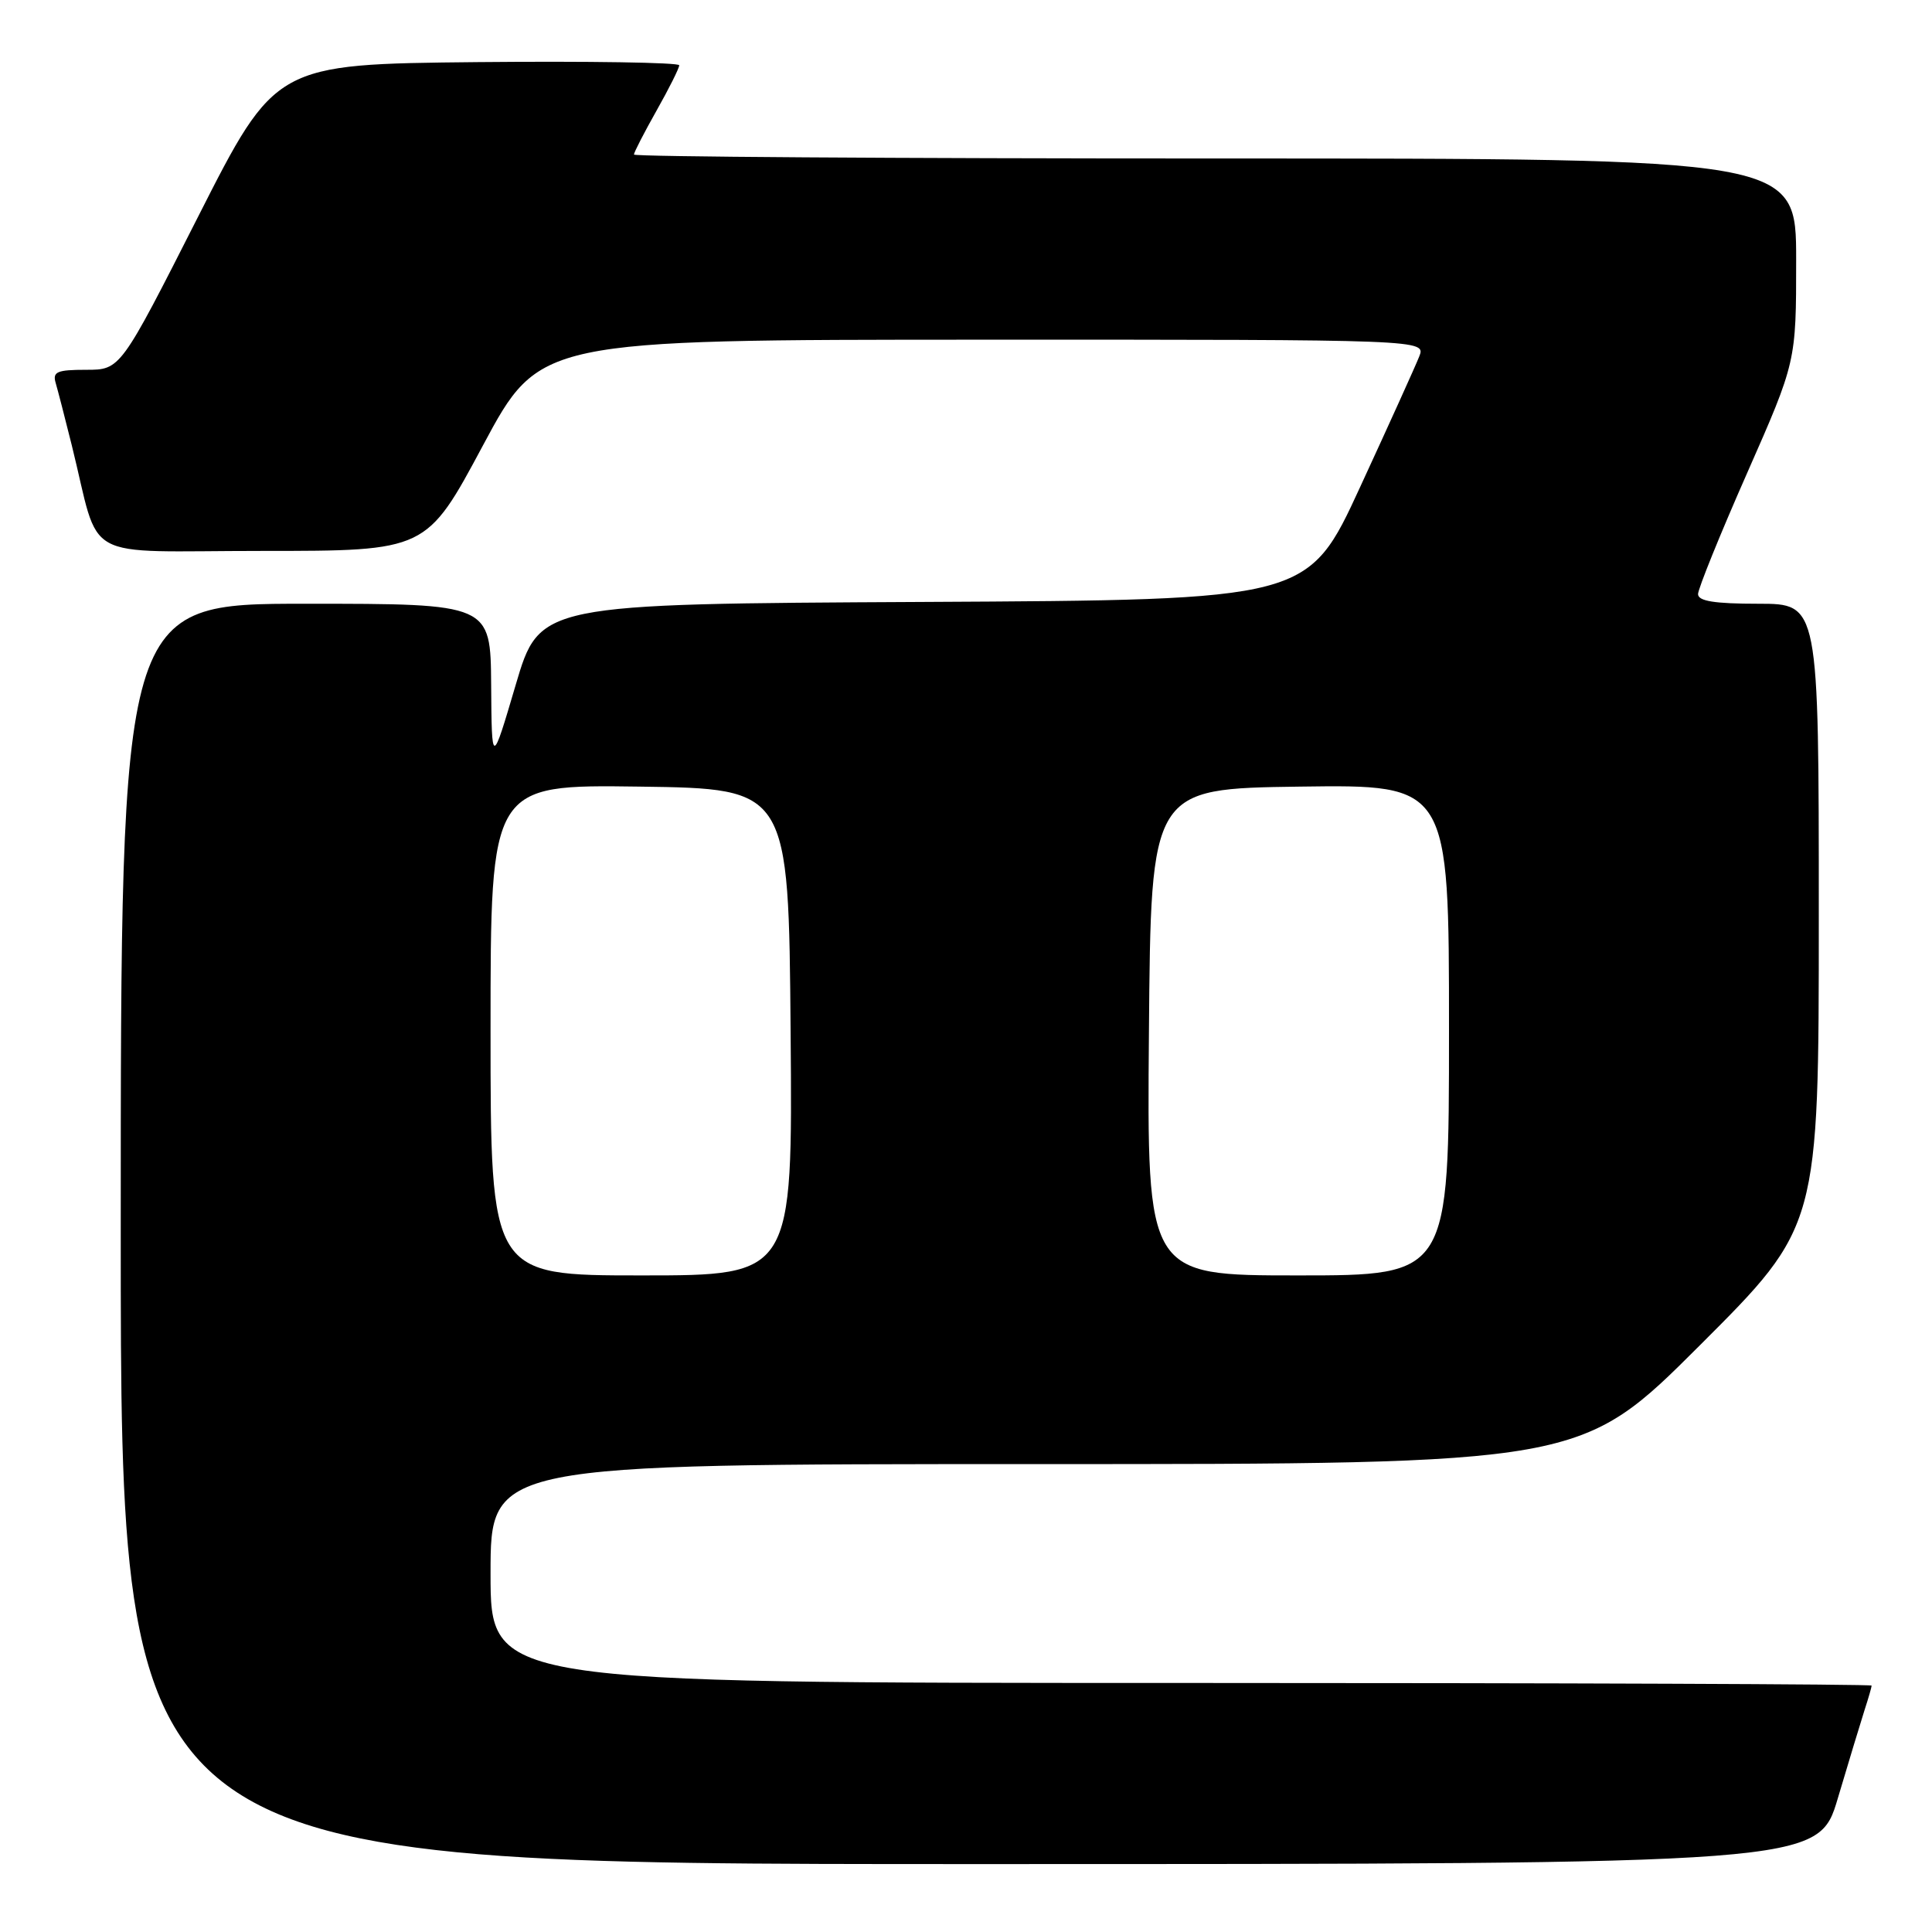 <?xml version="1.0" encoding="UTF-8" standalone="no"?>
<!DOCTYPE svg PUBLIC "-//W3C//DTD SVG 1.1//EN" "http://www.w3.org/Graphics/SVG/1.1/DTD/svg11.dtd" >
<svg xmlns="http://www.w3.org/2000/svg" xmlns:xlink="http://www.w3.org/1999/xlink" version="1.1" viewBox="0 0 256 256">
 <g >
 <path fill="currentColor"
d=" M 243.53 238.25 C 244.96 233.44 246.55 228.20 247.06 226.60 C 247.58 225.01 248.00 223.54 248.00 223.35 C 248.00 223.16 206.83 223.00 156.50 223.00 C 65.00 223.00 65.00 223.00 65.00 208.50 C 65.00 194.00 65.00 194.00 137.24 194.00 C 209.48 194.00 209.48 194.00 225.24 178.26 C 241.00 162.52 241.00 162.52 241.00 121.26 C 241.00 80.00 241.00 80.00 233.00 80.00 C 227.17 80.00 225.00 79.65 225.00 78.72 C 225.00 78.02 227.92 70.80 231.50 62.69 C 238.00 47.94 238.00 47.94 238.00 34.47 C 238.00 21.00 238.00 21.00 161.00 21.00 C 118.65 21.00 84.00 20.77 84.00 20.48 C 84.00 20.20 85.35 17.58 87.00 14.65 C 88.65 11.73 90.00 9.03 90.00 8.65 C 90.00 8.28 77.96 8.09 63.25 8.23 C 36.50 8.50 36.50 8.50 26.23 28.75 C 15.96 49.00 15.96 49.00 11.41 49.00 C 7.55 49.00 6.94 49.26 7.38 50.75 C 7.66 51.71 8.62 55.42 9.51 59.00 C 13.42 74.76 10.25 73.00 34.79 73.00 C 56.51 73.00 56.51 73.00 64.00 59.01 C 71.50 45.02 71.50 45.02 130.23 45.01 C 188.95 45.00 188.95 45.00 188.05 47.25 C 187.56 48.49 184.05 56.25 180.24 64.50 C 173.33 79.50 173.33 79.50 122.41 79.76 C 71.50 80.02 71.50 80.02 68.33 90.76 C 65.16 101.50 65.16 101.50 65.08 90.75 C 65.00 80.00 65.00 80.00 40.50 80.00 C 16.00 80.00 16.00 80.00 16.00 163.50 C 16.00 247.00 16.00 247.00 128.47 247.00 C 240.94 247.00 240.94 247.00 243.53 238.25 Z  M 65.00 136.48 C 65.00 103.96 65.00 103.96 84.75 104.23 C 104.50 104.50 104.50 104.50 104.76 136.75 C 105.03 169.00 105.03 169.00 85.01 169.00 C 65.00 169.00 65.00 169.00 65.00 136.48 Z  M 152.24 136.75 C 152.50 104.50 152.50 104.50 172.25 104.23 C 192.00 103.96 192.00 103.96 192.00 136.48 C 192.00 169.00 192.00 169.00 171.99 169.00 C 151.97 169.00 151.97 169.00 152.24 136.75 Z "/>
</g>
</svg>
